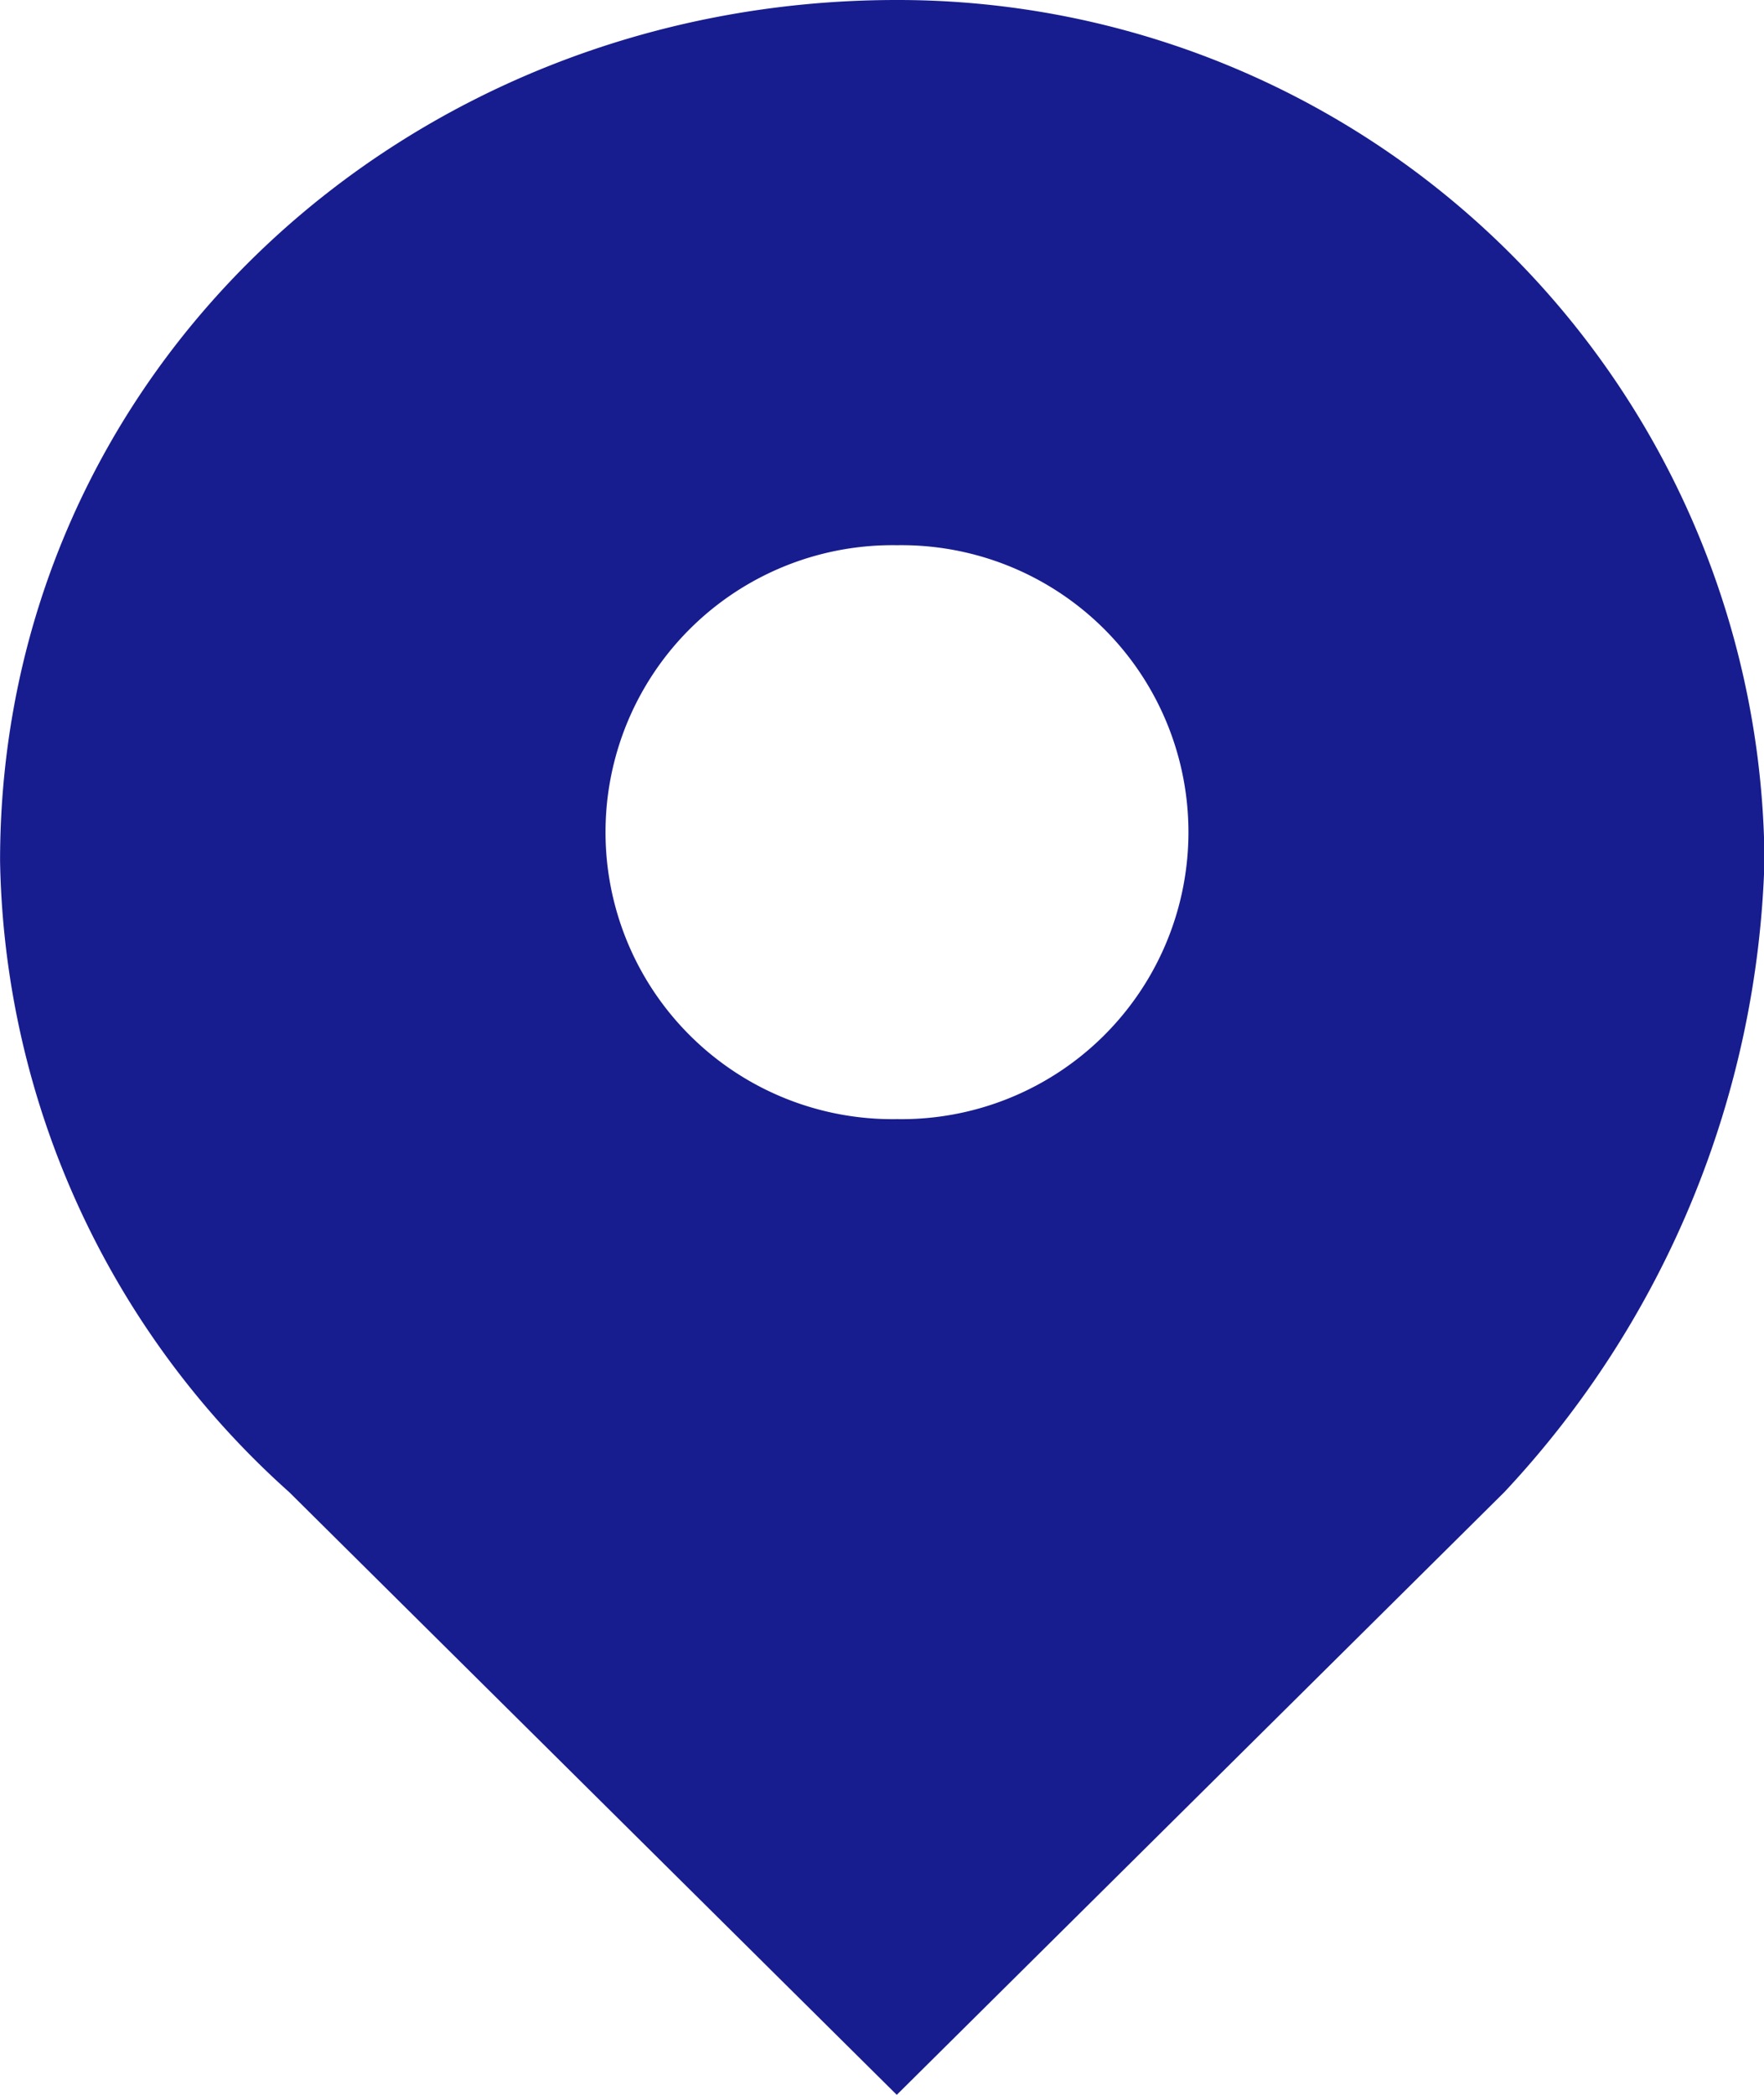 <svg xmlns="http://www.w3.org/2000/svg" width="25.263" height="30" viewBox="0 0 25.263 30">
  <path id="map" d="M1717.765,778.641c-7.04,0-12.838,5.343-12.838,12.329a12.408,12.408,0,0,0,4.142,9.041l8.7,8.63,8.7-8.63a13.807,13.807,0,0,0,3.727-9.041,12.413,12.413,0,0,0-12.424-12.329m0,16.027a4.11,4.11,0,1,1,0-8.219,4.11,4.11,0,1,1,0,8.219" transform="translate(-1704.926 -778.641)" fill="#171c8e" fill-rule="evenodd"/>
</svg>
